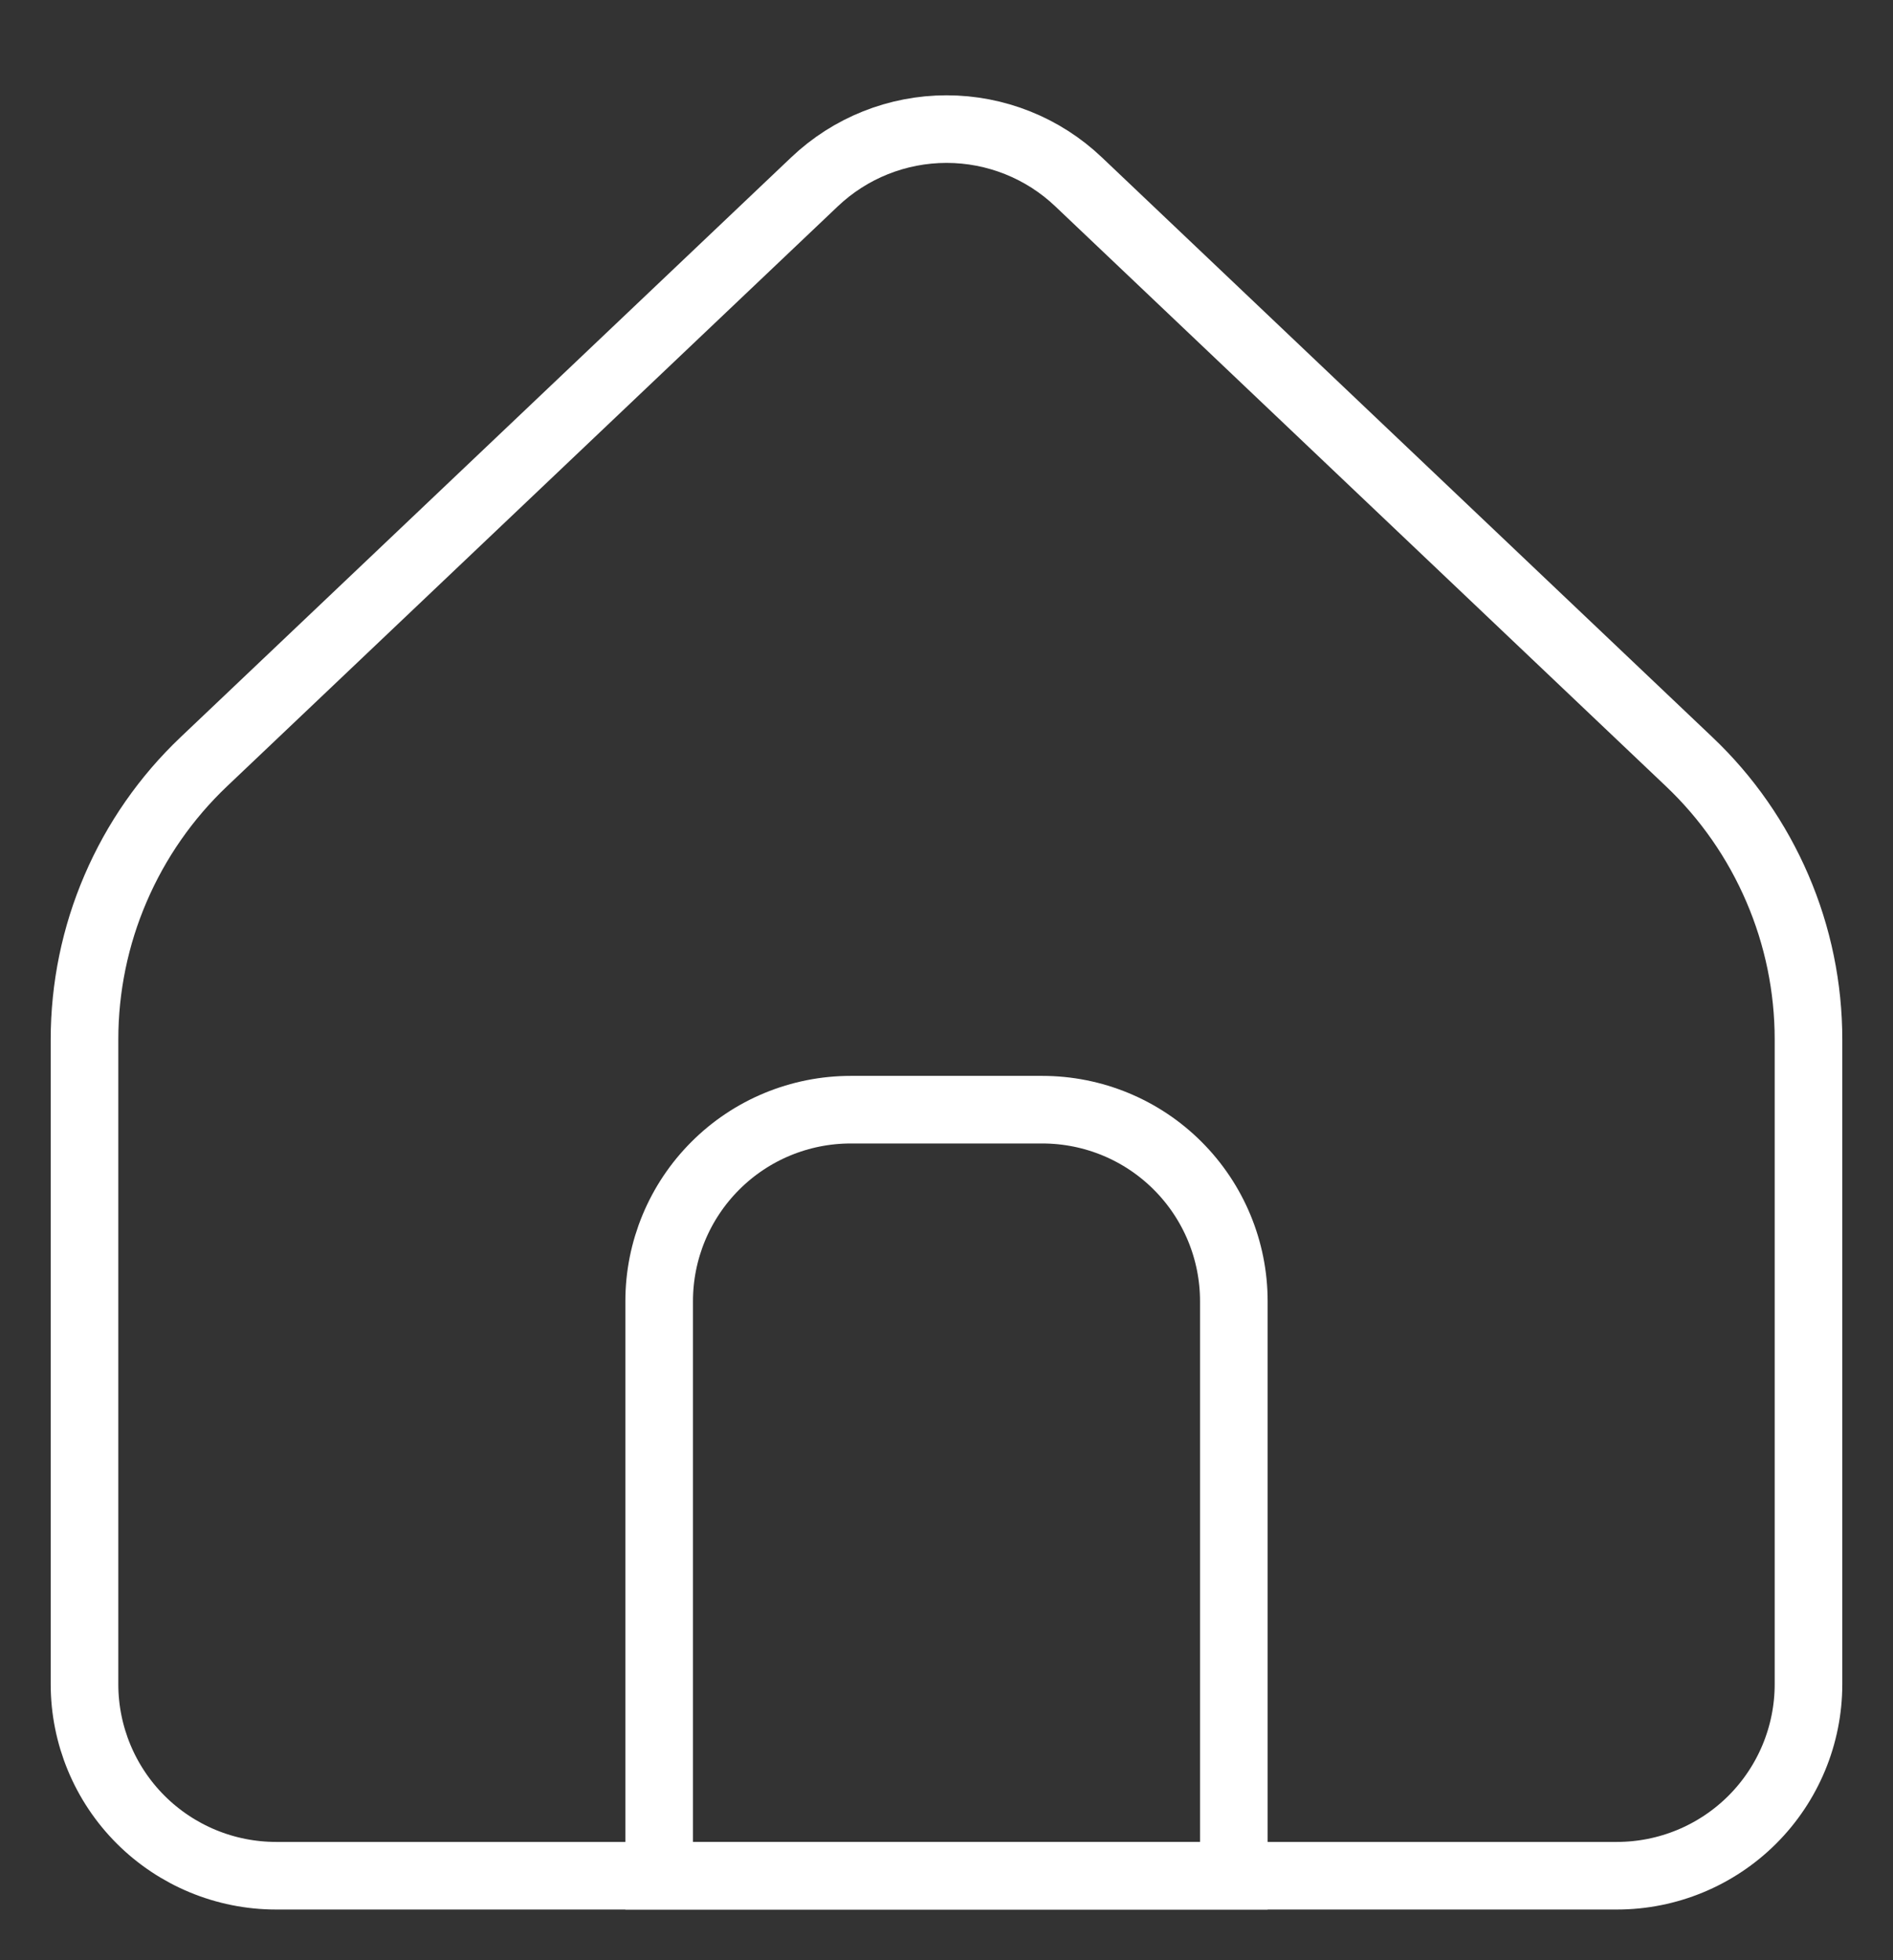 <svg width="28" height="29" viewBox="0 0 28 29" fill="none" xmlns="http://www.w3.org/2000/svg">
<rect x="0" y="0" width="28" height="29" fill="#333333" stroke="none"/>
<path d="M26.75 24.917V15.378C26.75 14.61 26.594 13.849 26.29 13.143C25.987 12.437 25.544 11.799 24.986 11.27L15.952 2.689C15.426 2.189 14.727 1.91 14.001 1.91C13.274 1.91 12.576 2.189 12.049 2.689L3.014 11.27C2.457 11.799 2.013 12.437 1.71 13.143C1.406 13.849 1.25 14.61 1.25 15.378V24.917C1.25 25.668 1.549 26.389 2.08 26.92C2.611 27.451 3.332 27.75 4.083 27.75H23.917C24.668 27.75 25.389 27.451 25.92 26.92C26.451 26.389 26.75 25.668 26.75 24.917Z" stroke="white" strokeWidth="2" strokeLinecap="round" strokeLinejoin="round"/>
<path d="M9.75 19.25C9.75 18.498 10.049 17.778 10.58 17.247C11.111 16.715 11.832 16.417 12.583 16.417H15.417C16.168 16.417 16.889 16.715 17.42 17.247C17.951 17.778 18.25 18.498 18.25 19.25V27.75H9.75V19.25Z" stroke="white" strokeWidth="2" strokeLinecap="round" strokeLinejoin="round"/>
</svg>
